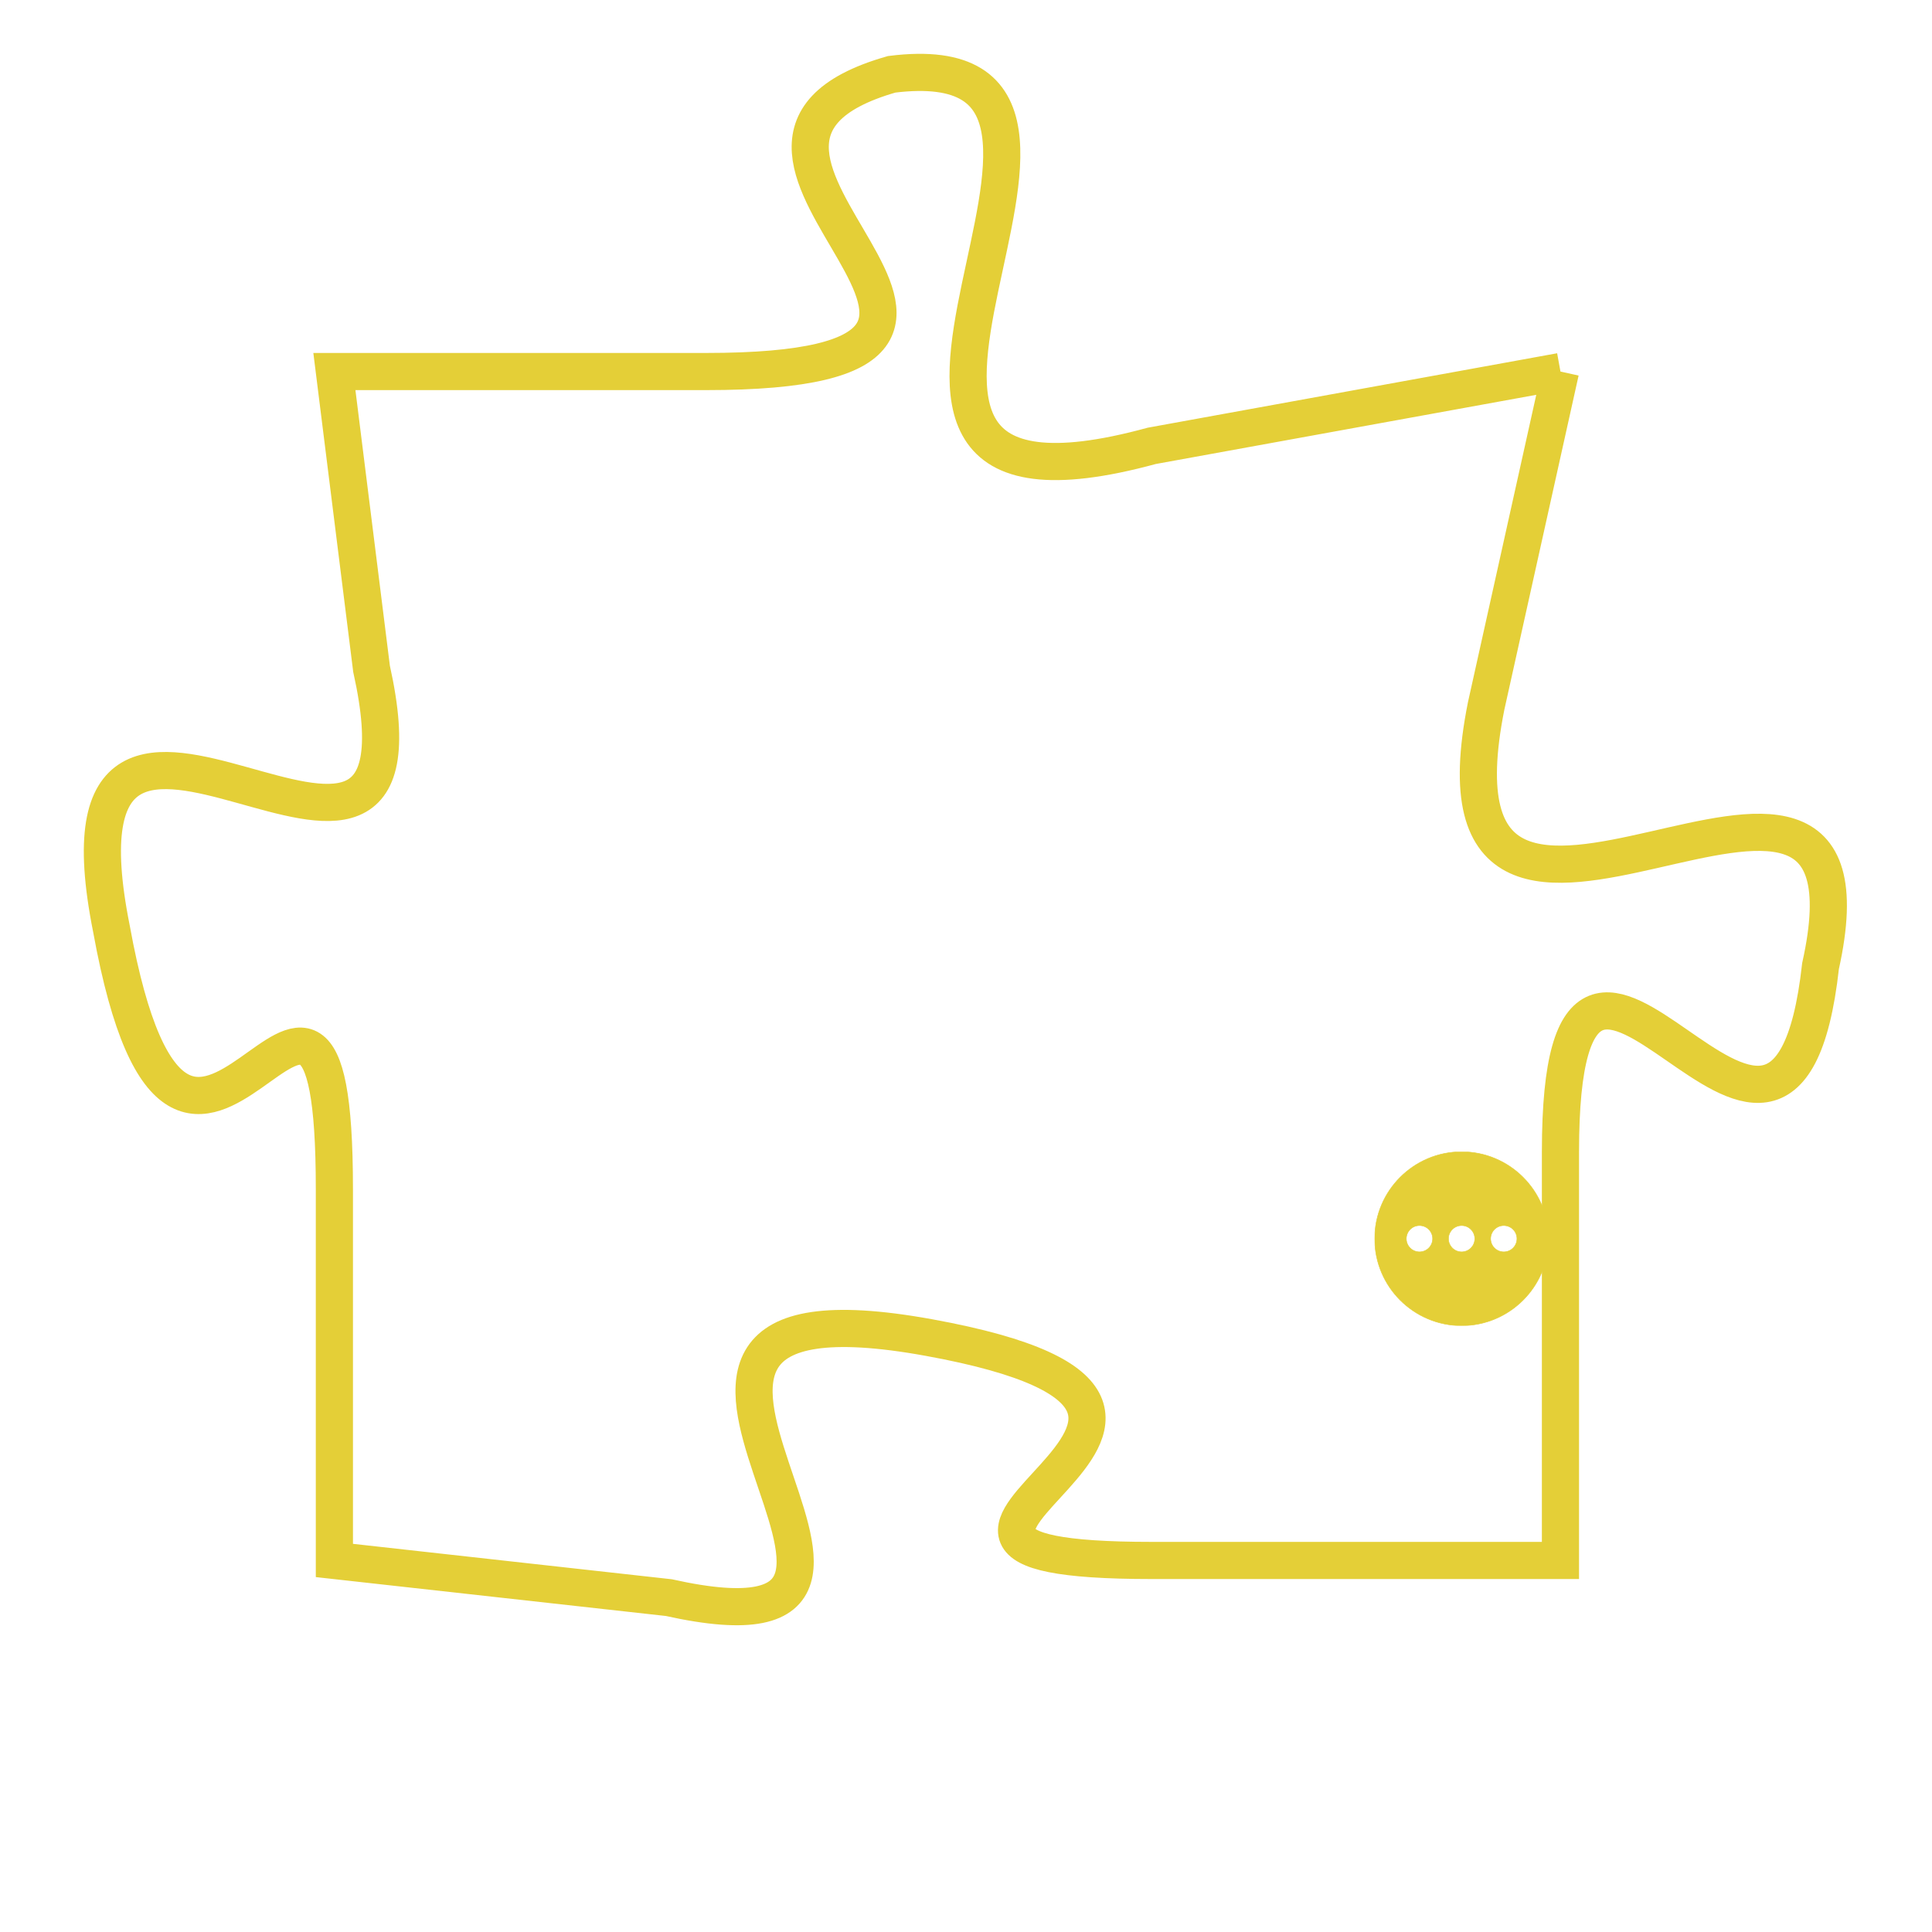 <svg version="1.1" xmlns="http://www.w3.org/2000/svg" xmlns:xlink="http://www.w3.org/1999/xlink" fill="transparent" x="0" y="0" width="350" height="350" preserveAspectRatio="xMinYMin slice"><style type="text/css">.links{fill:transparent;stroke: #E4CF37;}.links:hover{fill:#63D272; opacity:0.4;}</style><defs><g id="allt"><path id="t8533" d="M2772,2080 L2761,2082 C2750,2085 2762,2071 2754,2072 C2747,2074 2760,2080 2749,2080 L2739,2080 2739,2080 L2740,2088 C2742,2097 2731,2085 2733,2095 C2735,2106 2739,2092 2739,2102 L2739,2112 2739,2112 L2748,2113 C2757,2115 2744,2104 2755,2106 C2766,2108 2751,2112 2761,2112 L2772,2112 2772,2112 L2772,2101 C2772,2091 2778,2105 2779,2096 C2781,2087 2768,2099 2770,2089 L2772,2080"/></g><clipPath id="c" clipRule="evenodd" fill="transparent"><use href="#t8533"/></clipPath></defs><svg viewBox="2730 2070 52 46" preserveAspectRatio="xMinYMin meet"><svg width="4380" height="2430"><g><image crossorigin="anonymous" x="0" y="0" href="https://nftpuzzle.license-token.com/assets/completepuzzle.svg" width="100%" height="100%" /><g class="links"><use href="#t8533"/></g></g></svg><svg x="2767" y="2101" height="9%" width="9%" viewBox="0 0 330 330"><g><a xlink:href="https://nftpuzzle.license-token.com/" class="links"><title>See the most innovative NFT based token software licensing project</title><path fill="#E4CF37" id="more" d="M165,0C74.019,0,0,74.019,0,165s74.019,165,165,165s165-74.019,165-165S255.981,0,165,0z M85,190 c-13.785,0-25-11.215-25-25s11.215-25,25-25s25,11.215,25,25S98.785,190,85,190z M165,190c-13.785,0-25-11.215-25-25 s11.215-25,25-25s25,11.215,25,25S178.785,190,165,190z M245,190c-13.785,0-25-11.215-25-25s11.215-25,25-25 c13.785,0,25,11.215,25,25S258.785,190,245,190z"></path></a></g></svg></svg></svg>